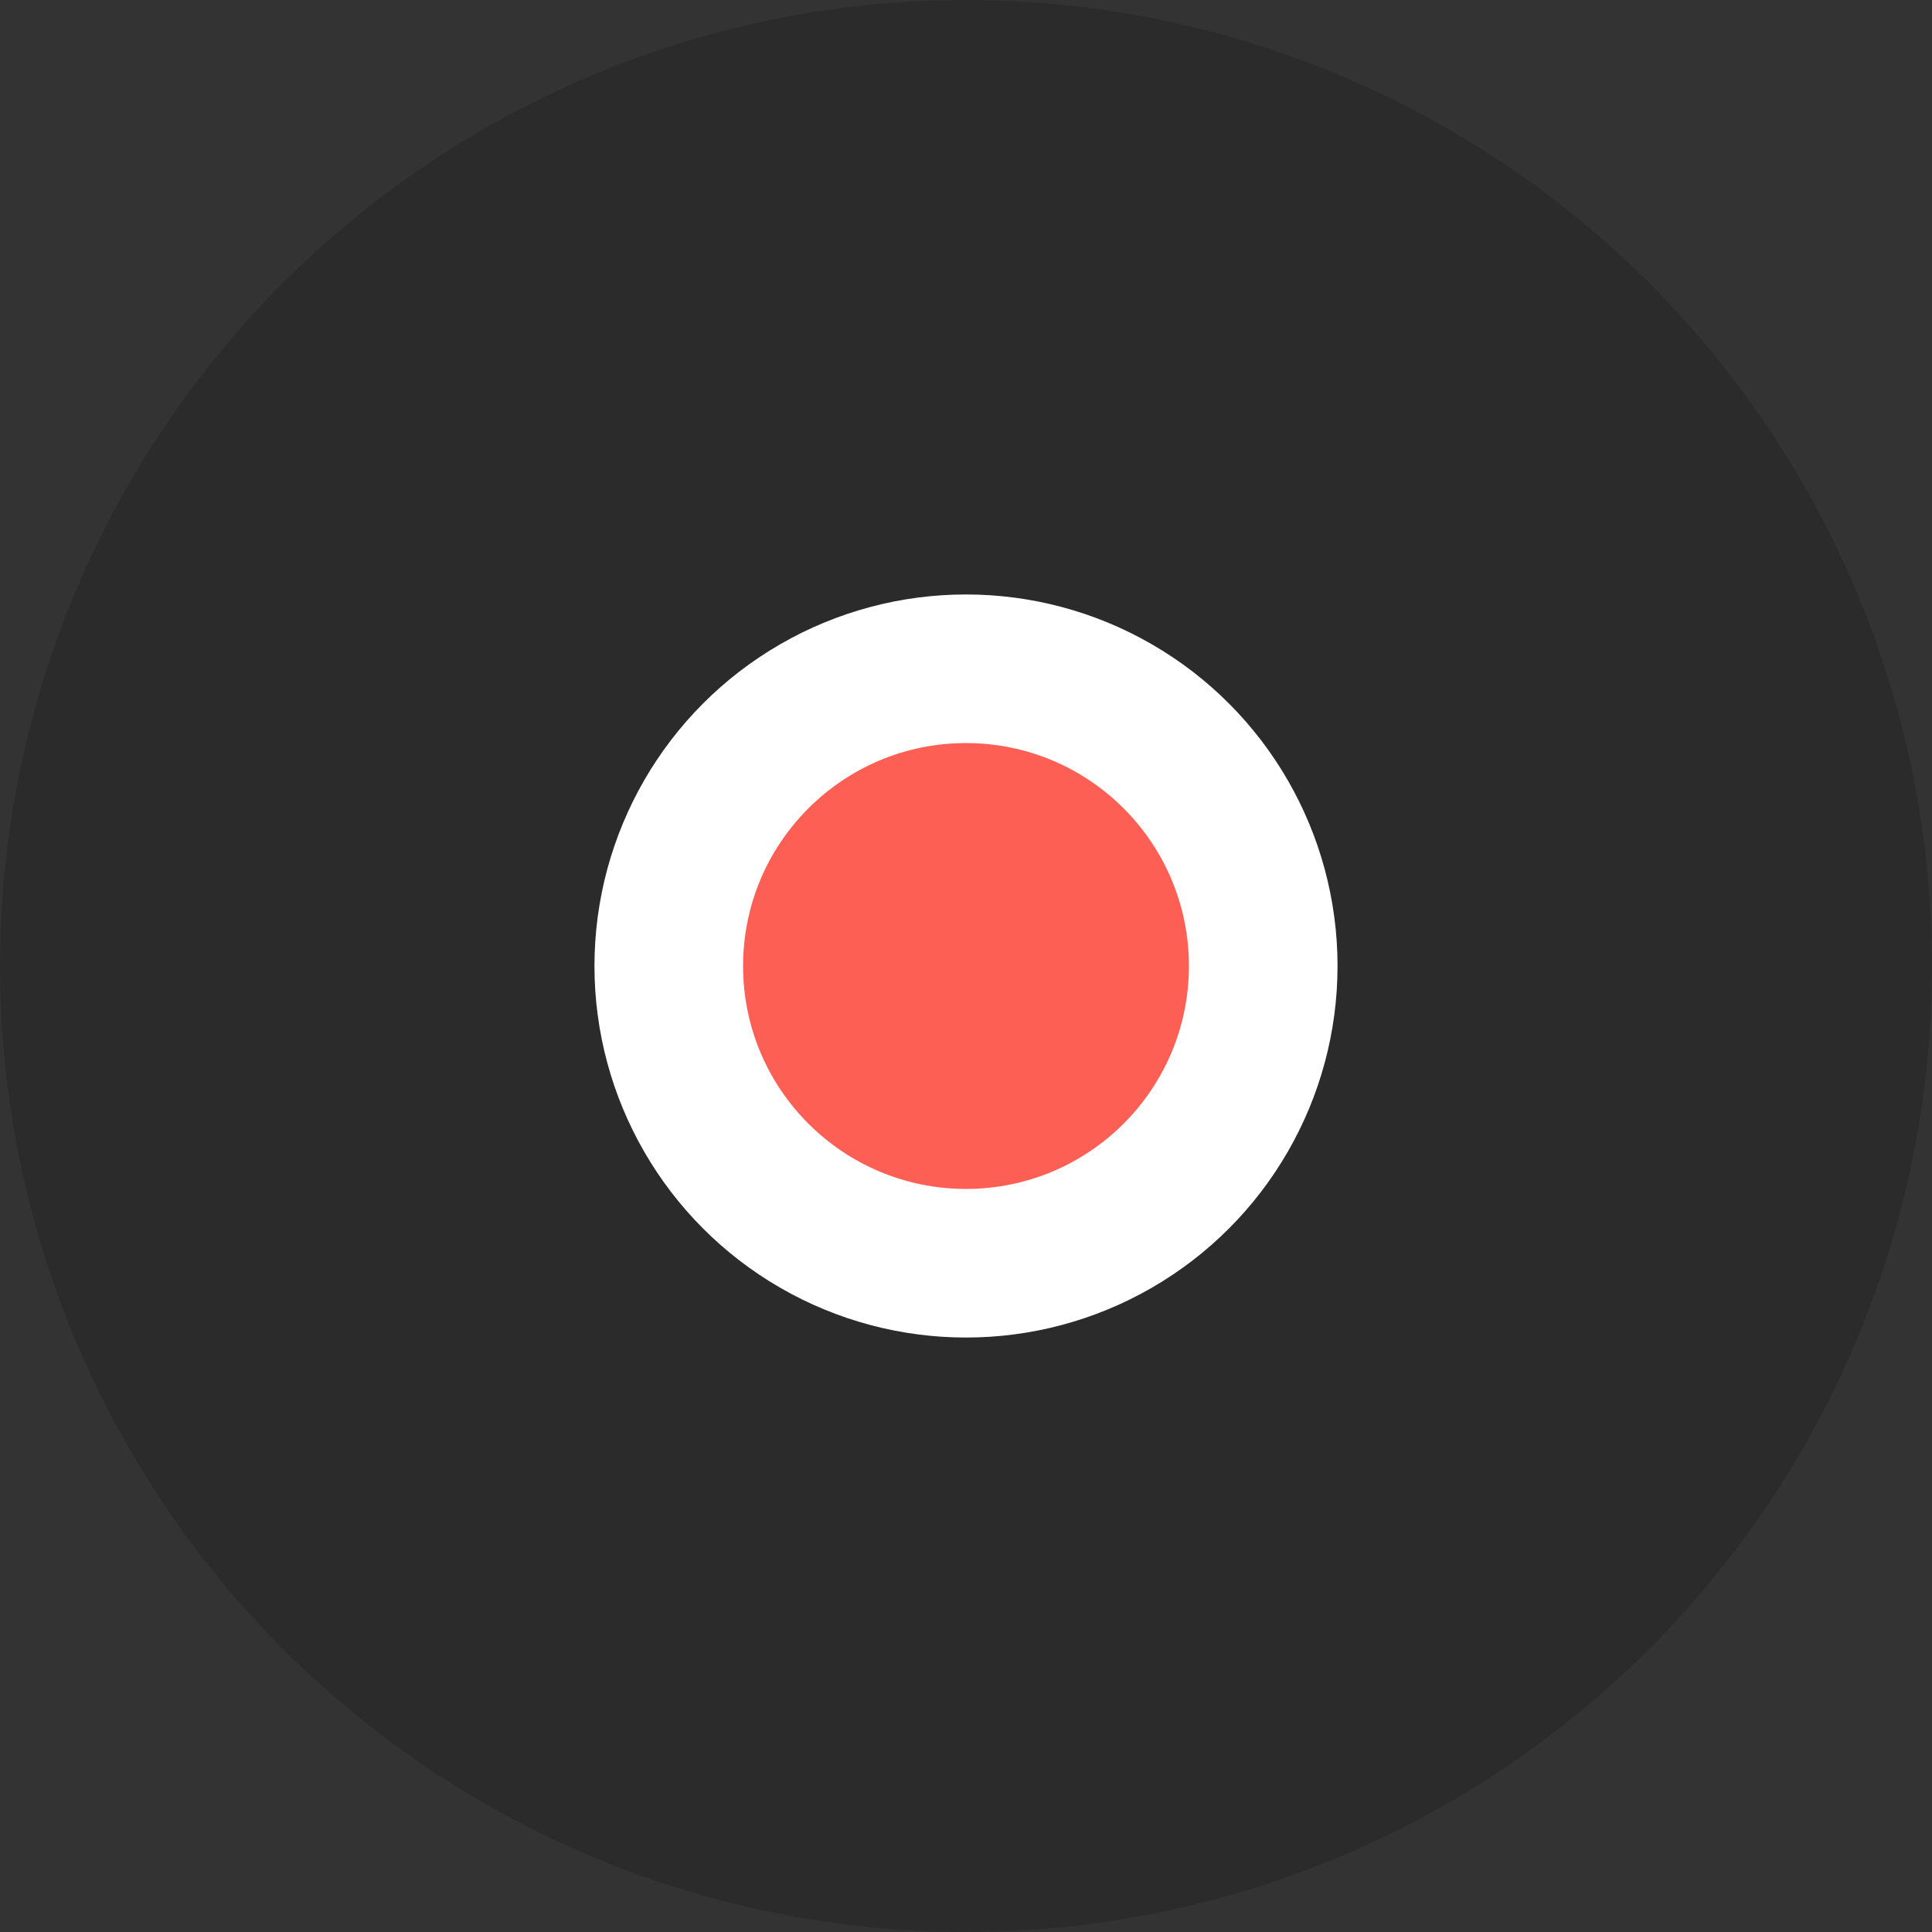 <svg xmlns="http://www.w3.org/2000/svg" width="78" height="78" viewBox="0 0 78 78">
  <rect x="0" y="0" width="78" height="78" fill="#333333" stroke="none"/>
  <defs>
    <style>
      .cls-1 {
        fill: #00000d;
        opacity: 0.15;
      }

      .cls-2 {
        fill: #fff;
      }

      .cls-3 {
        fill: #fe5f55;
      }
    </style>
  </defs>
  <circle id="Ellipse_10_copy_3" data-name="Ellipse 10 copy 3" class="cls-1" cx="39" cy="39" r="39"/>
  <circle id="Ellipse_10_copy_3-2" data-name="Ellipse 10 copy 3" class="cls-2" cx="39" cy="39" r="15"/>
  <circle id="Ellipse_10_copy_3-3" data-name="Ellipse 10 copy 3" class="cls-3" cx="39" cy="39" r="9"/>
</svg>
